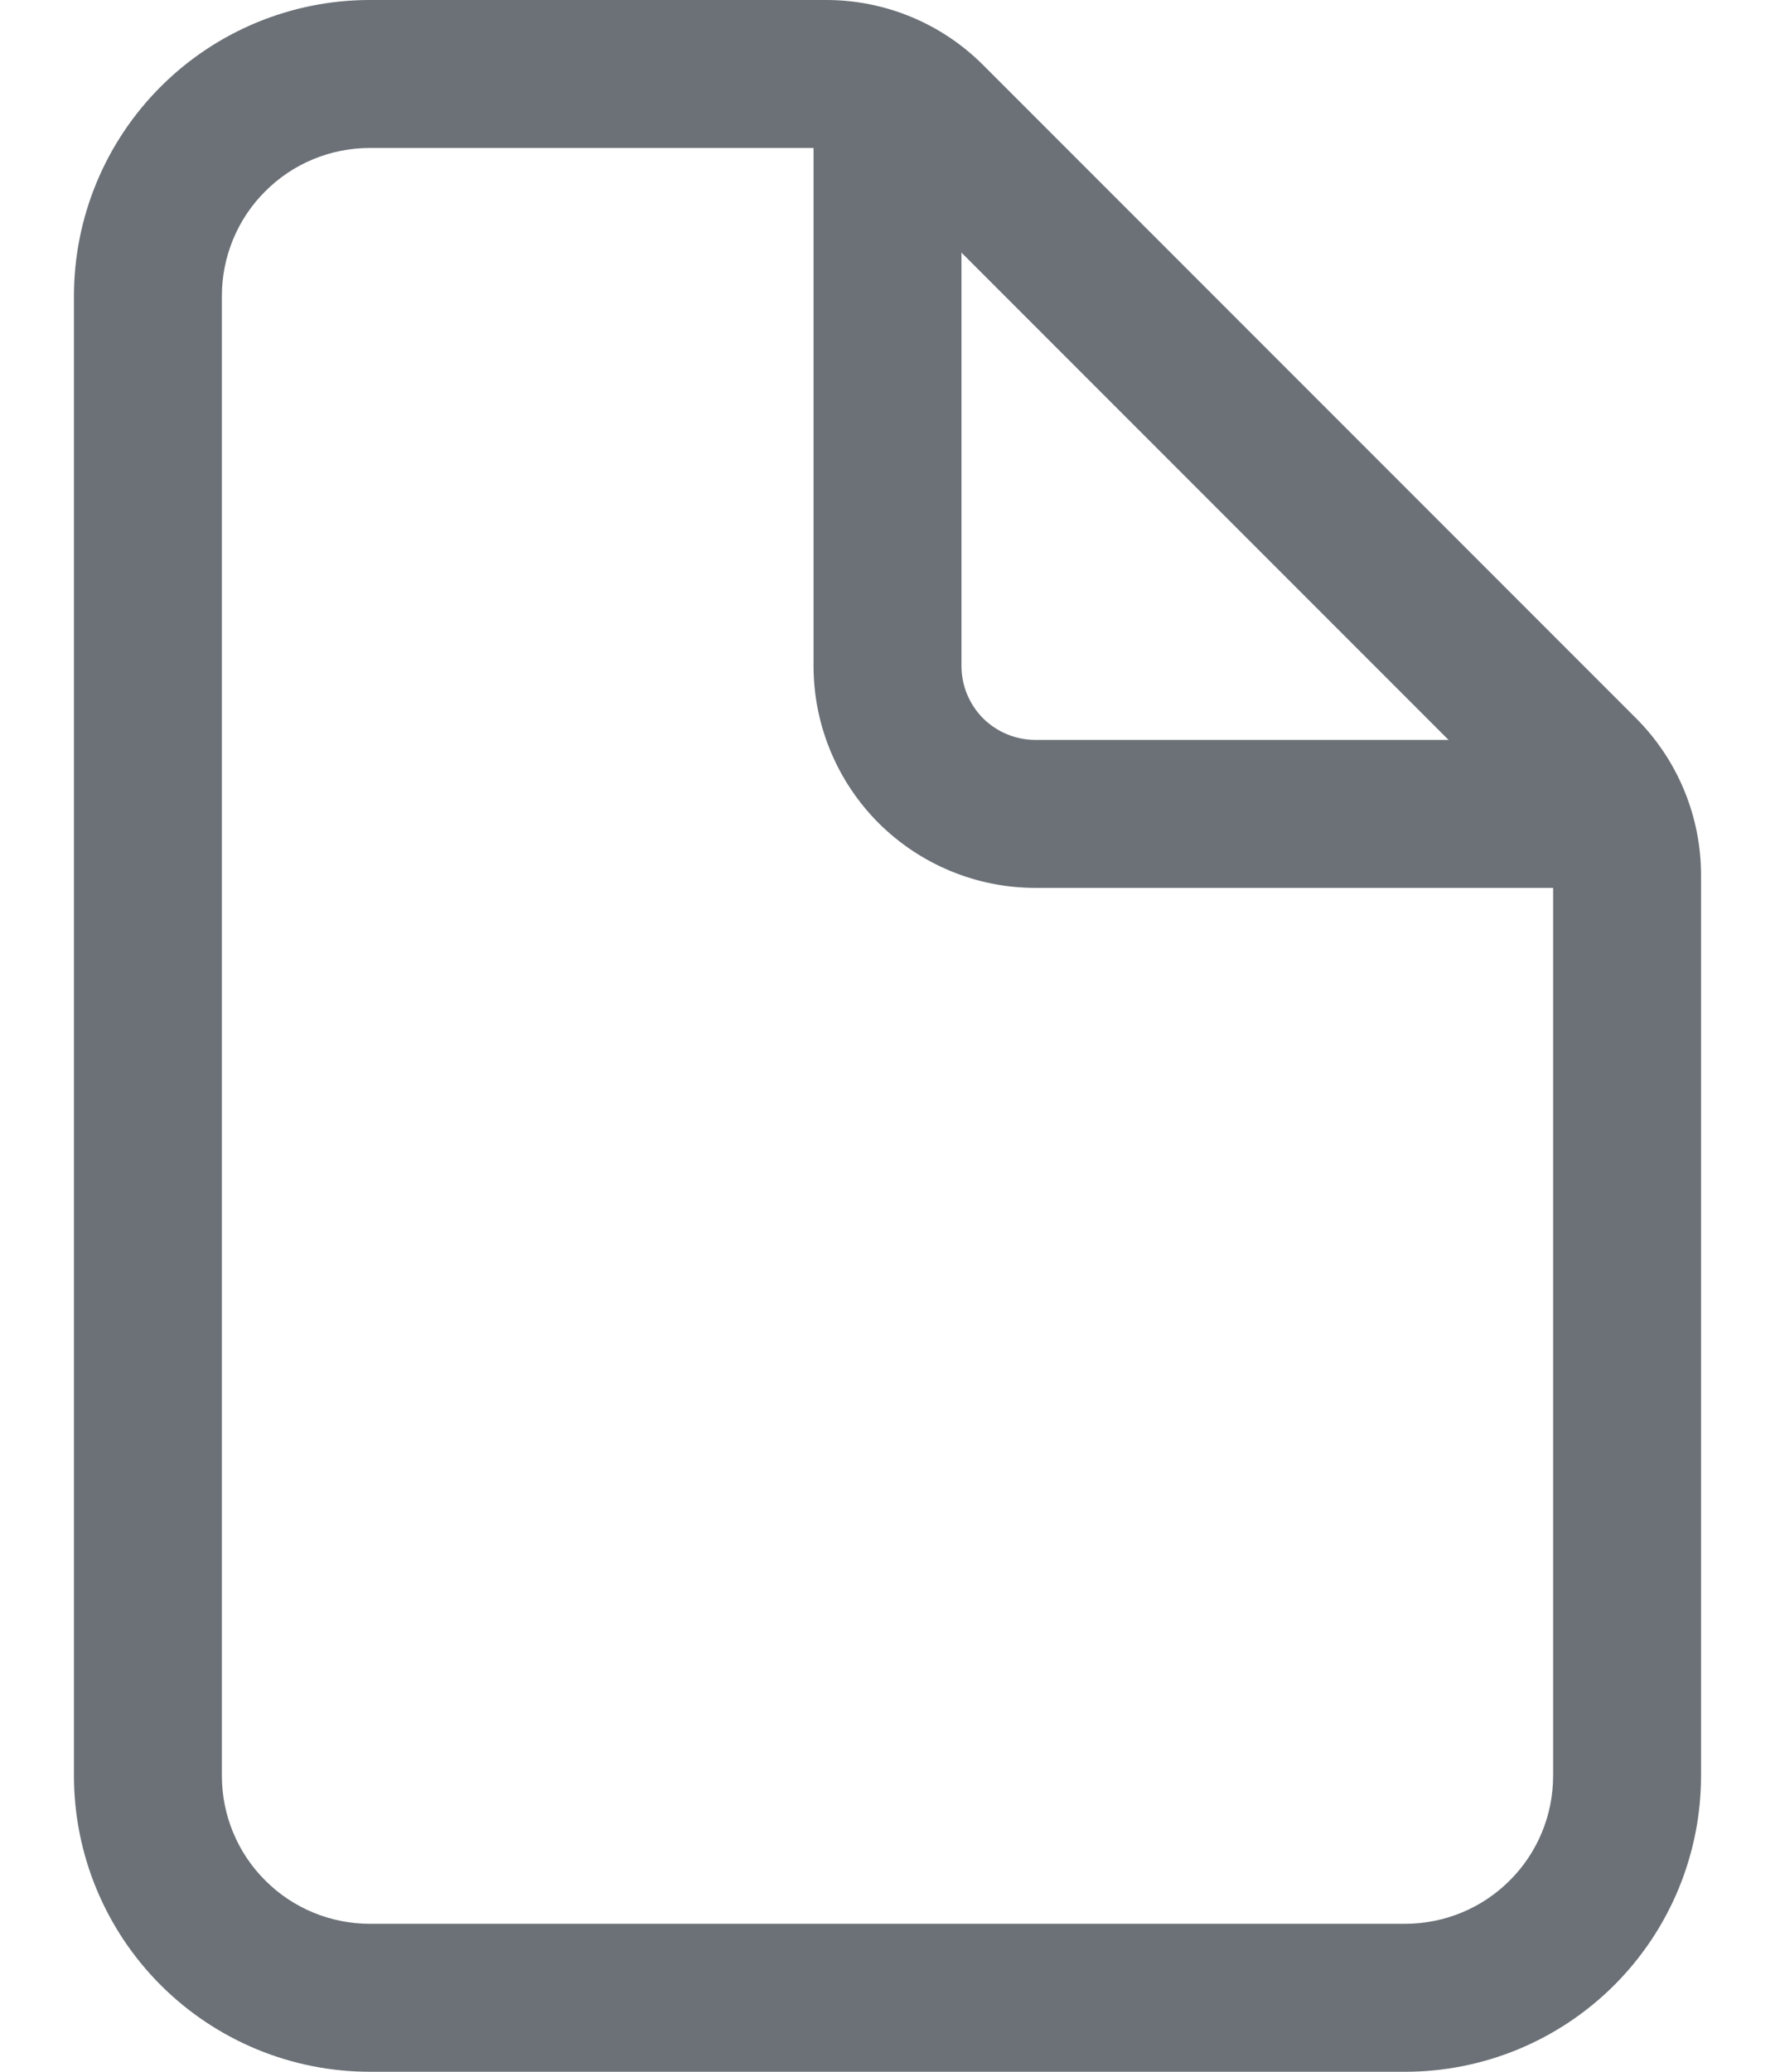 <svg width="12" height="14" viewBox="0 0 12 14" fill="none" xmlns="http://www.w3.org/2000/svg">
<path fill-rule="evenodd" clip-rule="evenodd" d="M2.5 1C2.235 1 1.98 1.105 1.793 1.293C1.605 1.48 1.5 1.735 1.5 2V12C1.5 12.265 1.605 12.52 1.793 12.707C1.98 12.895 2.235 13 2.5 13H9.5C9.765 13 10.02 12.895 10.207 12.707C10.395 12.52 10.5 12.265 10.5 12V5.914C10.5 5.914 10.5 5.914 10.5 5.914C10.5 5.782 10.447 5.654 10.354 5.561C10.354 5.561 10.354 5.561 10.354 5.561L5.939 1.146C5.846 1.053 5.718 1 5.586 1C5.586 1 5.586 1 5.586 1H2.5ZM1.086 0.586C1.461 0.211 1.97 0 2.5 0H5.586C5.984 6.00815e-05 6.365 0.158 6.646 0.439L11.061 4.854C11.342 5.135 11.5 5.516 11.5 5.914V12C11.5 12.53 11.289 13.039 10.914 13.414C10.539 13.789 10.03 14 9.5 14H2.5C1.97 14 1.461 13.789 1.086 13.414C0.711 13.039 0.5 12.53 0.5 12V2C0.5 1.47 0.711 0.961 1.086 0.586Z" fill="#6B7177"/>
<path fill-rule="evenodd" clip-rule="evenodd" d="M6 0.25C6.276 0.25 6.5 0.474 6.5 0.75V4.5C6.5 4.633 6.553 4.76 6.646 4.854C6.74 4.947 6.867 5 7 5H10.75C11.026 5 11.25 5.224 11.25 5.5C11.25 5.776 11.026 6 10.75 6H7C6.602 6 6.221 5.842 5.939 5.561C5.658 5.279 5.5 4.898 5.5 4.5V0.75C5.5 0.474 5.724 0.25 6 0.25Z" fill="#6B7177"/>
</svg>

